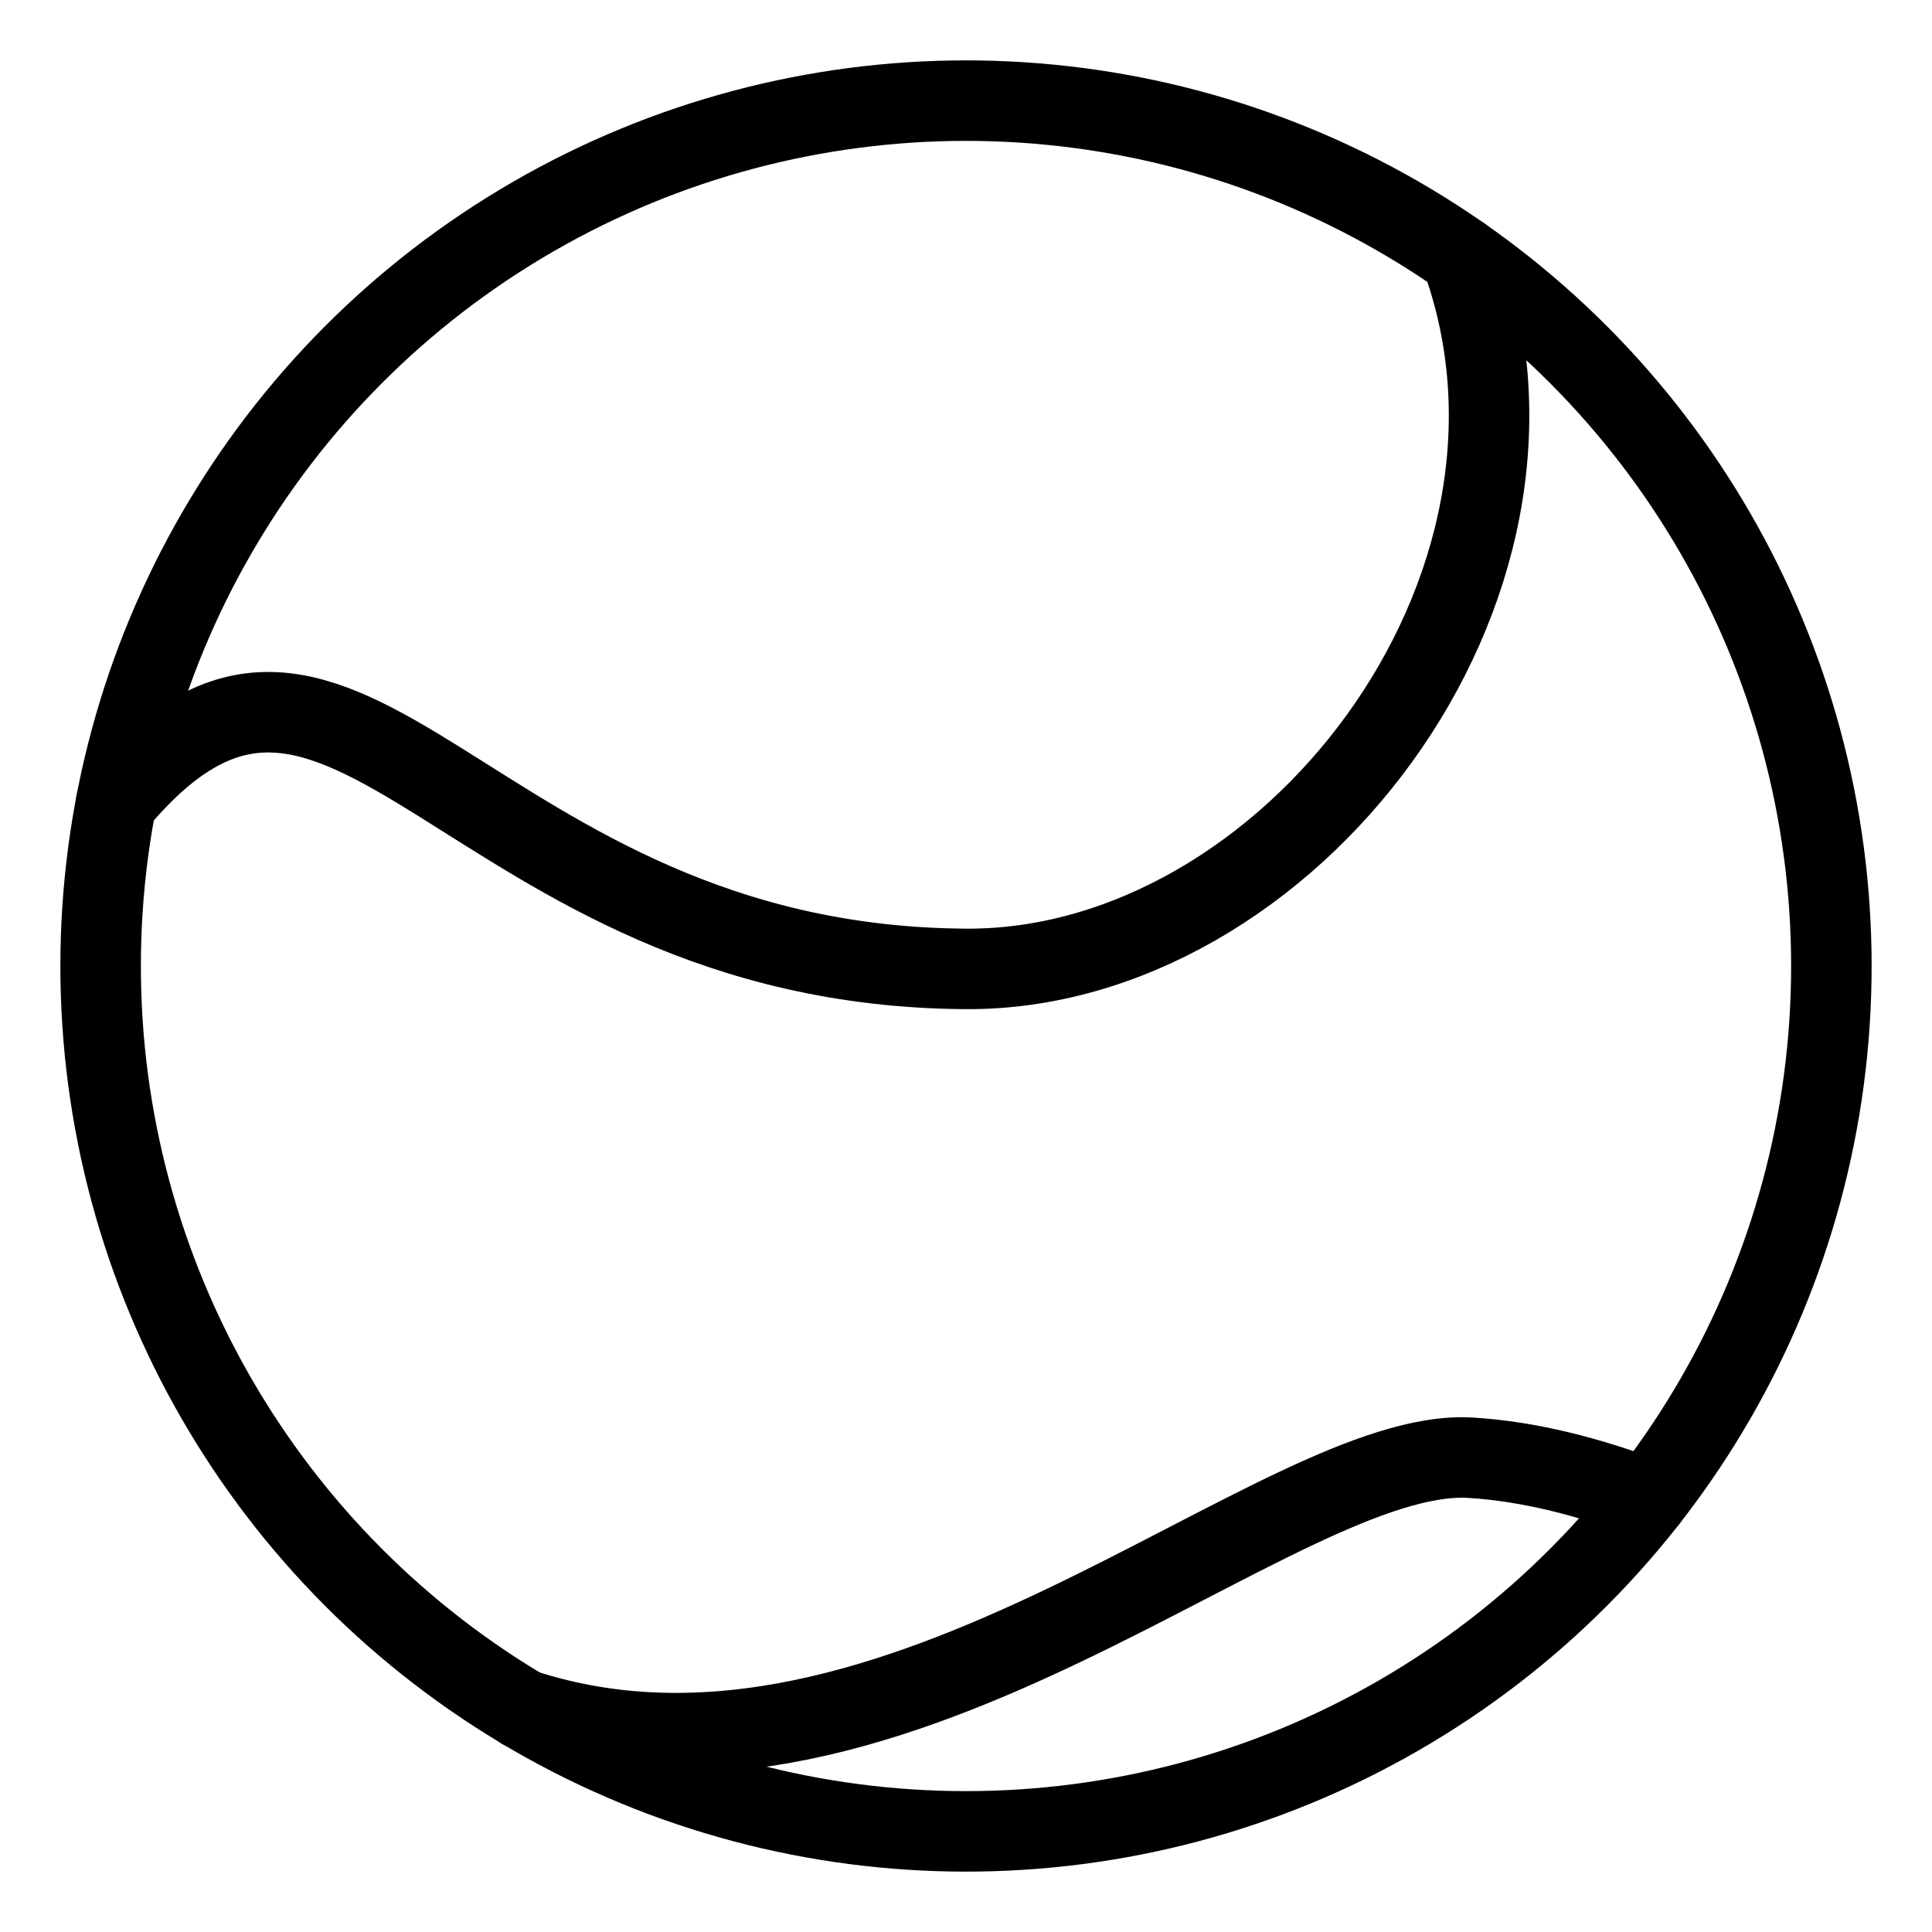 <?xml version="1.0" encoding="UTF-8"?><svg id="b" xmlns="http://www.w3.org/2000/svg" viewBox="0 0 48 48"><defs><style>.c{stroke-width:2px;fill:none;stroke:#000;stroke-linecap:round;stroke-linejoin:round;}</style></defs><circle class="c" cx="24" cy="24" r="21.5"/><path class="c" d="m36.299,6.366c3.028,8.279-4.325,17.753-12.299,17.706-12.43-.072-15.417-10.95-21.115-4.132"/><path class="c" d="m12.979,42.464c9.274,3.036,18.807-6.538,23.56-6.247,1.459.089,2.958.48,4.399,1.026"/></svg>